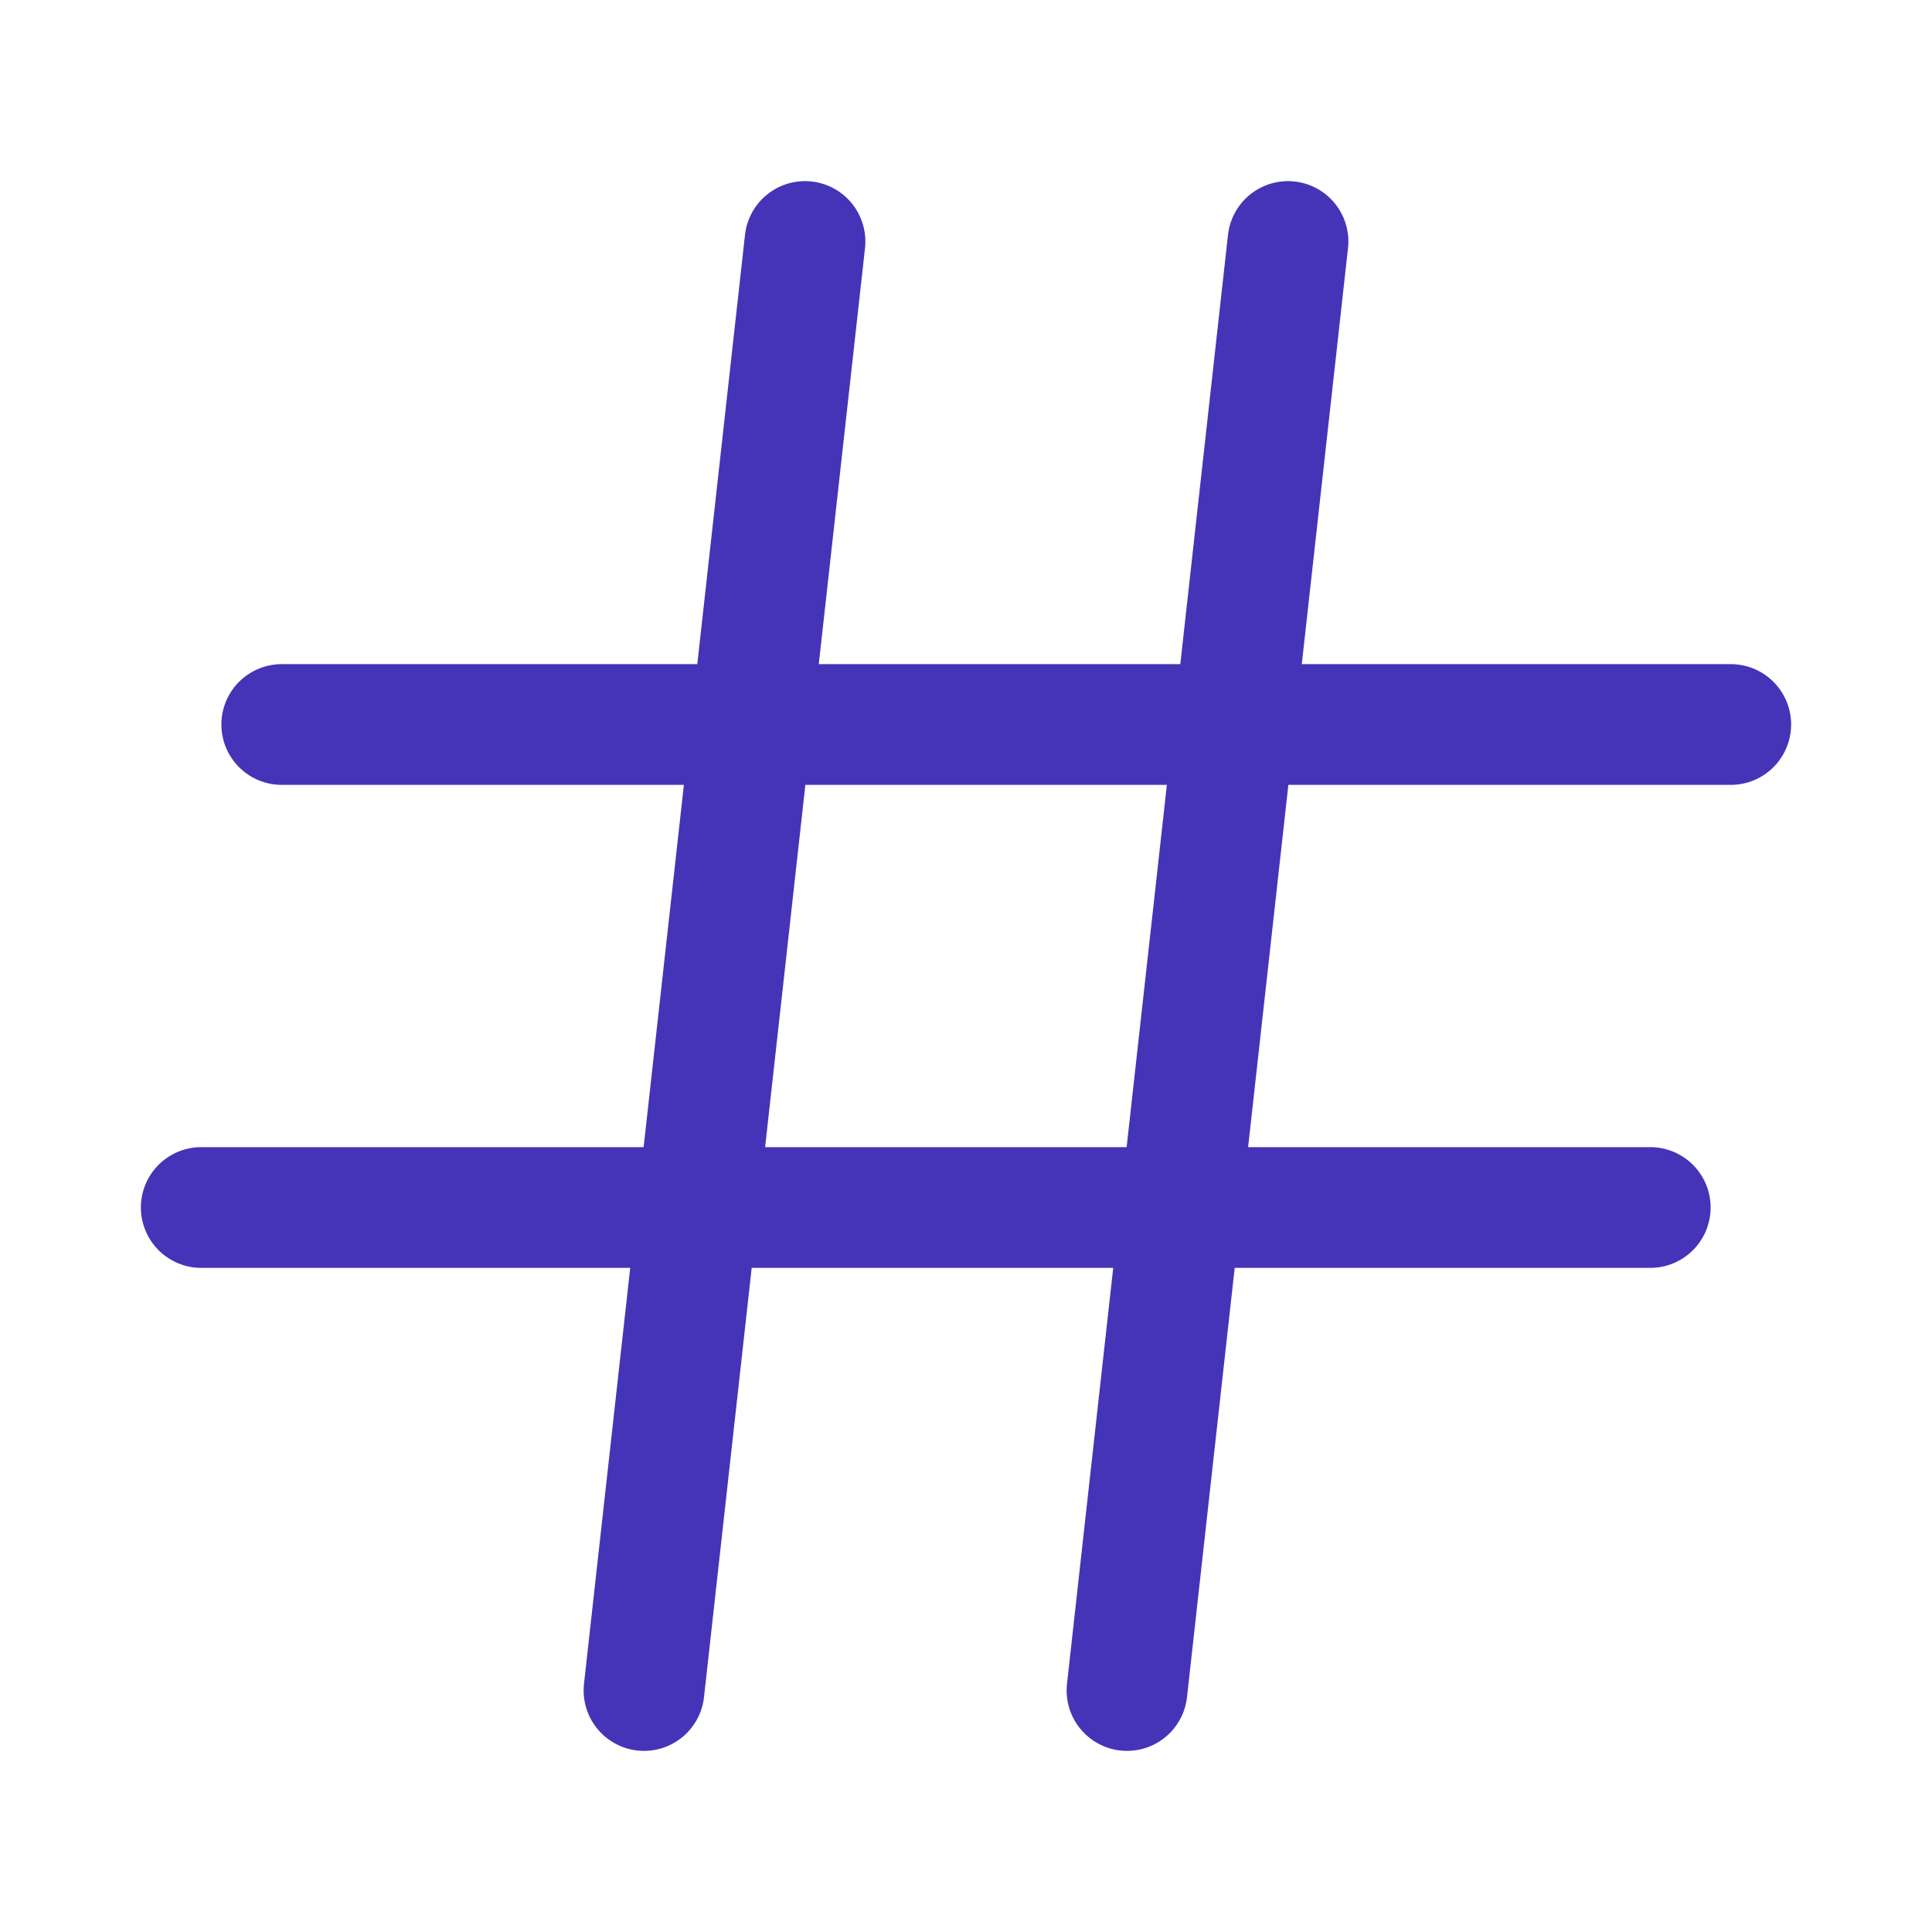 <svg width="24" height="24" viewBox="0 0 24 24" fill="none" xmlns="http://www.w3.org/2000/svg">
<path d="M10 3L8 21" stroke="#4534B8" stroke-width="1.5" stroke-linecap="round" stroke-linejoin="round"/>
<path d="M16 3L14 21" stroke="#4534B8" stroke-width="1.5" stroke-linecap="round" stroke-linejoin="round"/>
<path d="M3.5 9H21.5" stroke="#4534B8" stroke-width="1.5" stroke-linecap="round" stroke-linejoin="round"/>
<path d="M2.5 15H20.5" stroke="#4534B8" stroke-width="1.5" stroke-linecap="round" stroke-linejoin="round"/>
</svg>
